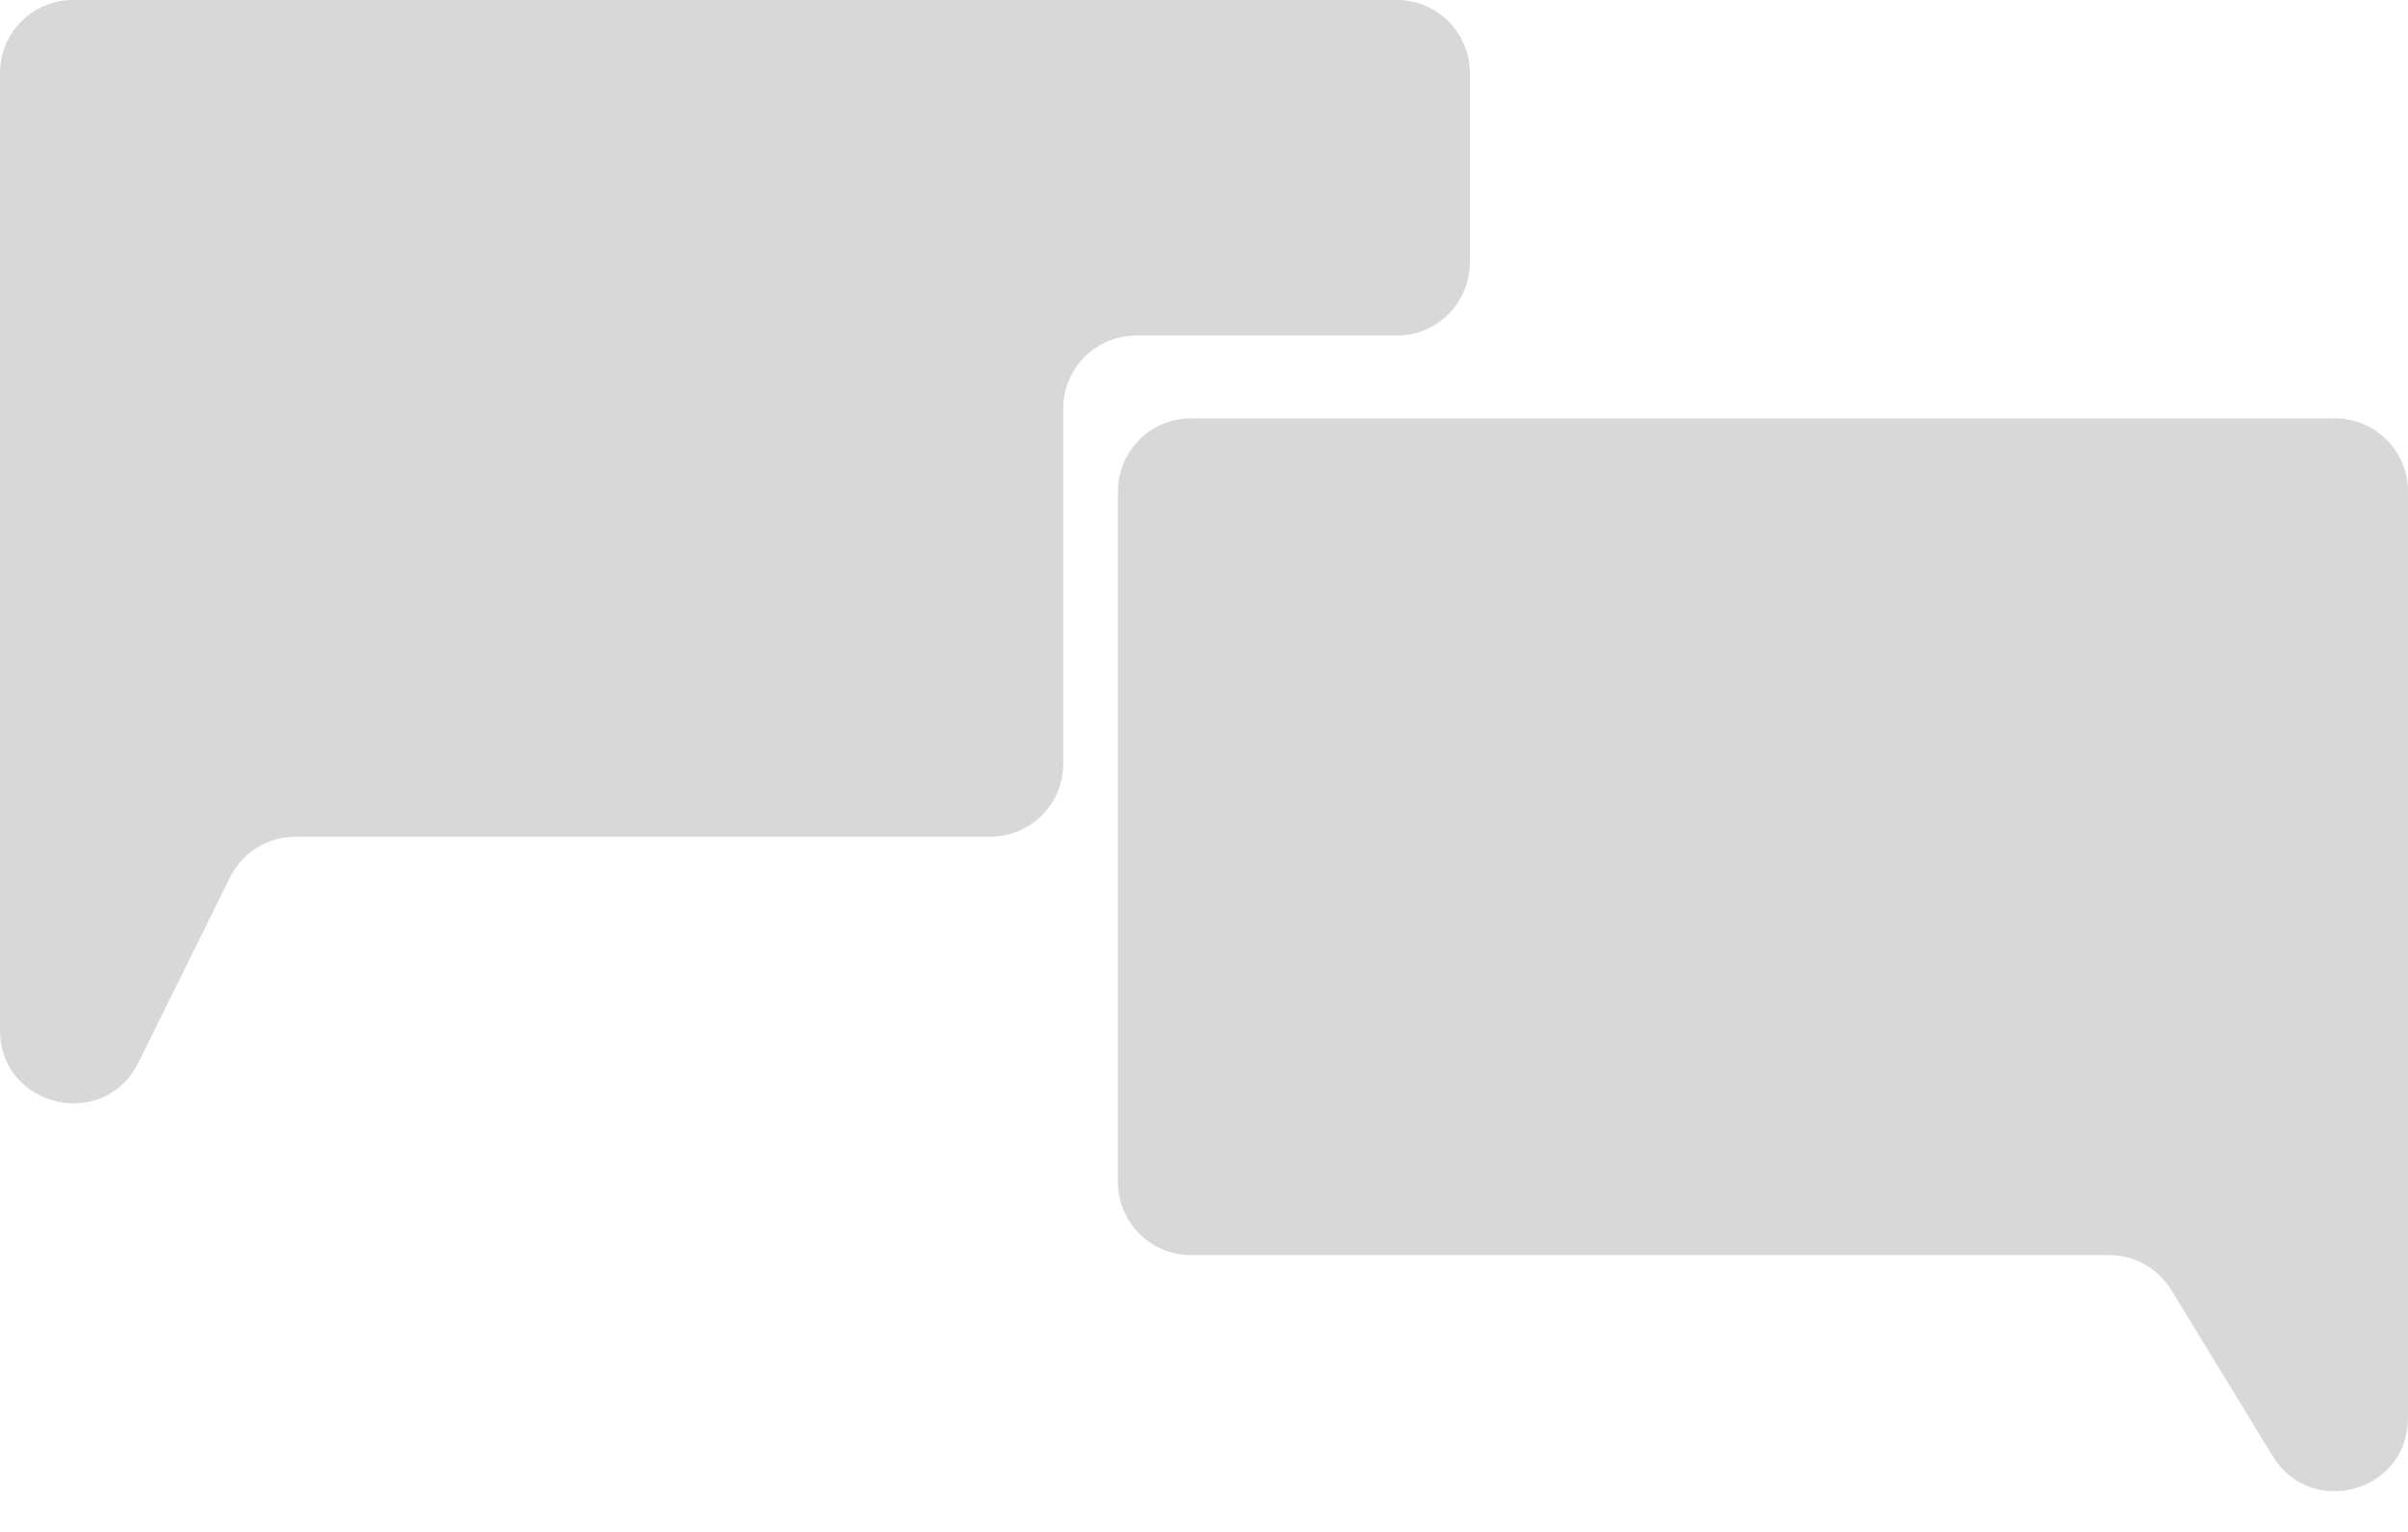 <svg width="33" height="21" viewBox="0 0 33 21" fill="none" xmlns="http://www.w3.org/2000/svg">
<path d="M1 0C0.448 0 0 0.448 0 1V14.124C0 15.181 1.427 15.515 1.896 14.567L3.153 12.027C3.322 11.686 3.669 11.47 4.05 11.47H13.571C14.124 11.47 14.571 11.022 14.571 10.47V5.6C14.571 5.048 15.019 4.6 15.571 4.6H19.143C19.695 4.6 20.143 4.152 20.143 3.6V1C20.143 0.448 19.695 0 19.143 0H1ZM16.321 5.735C15.769 5.735 15.321 6.183 15.321 6.735V16.205C15.321 16.758 15.769 17.205 16.321 17.205H28.903C29.252 17.205 29.575 17.387 29.757 17.684L31.146 19.962C31.673 20.824 33 20.451 33 19.441V6.735C33 6.183 32.552 5.735 32 5.735H16.321Z" fill="#D8D8D8"/>
</svg>
